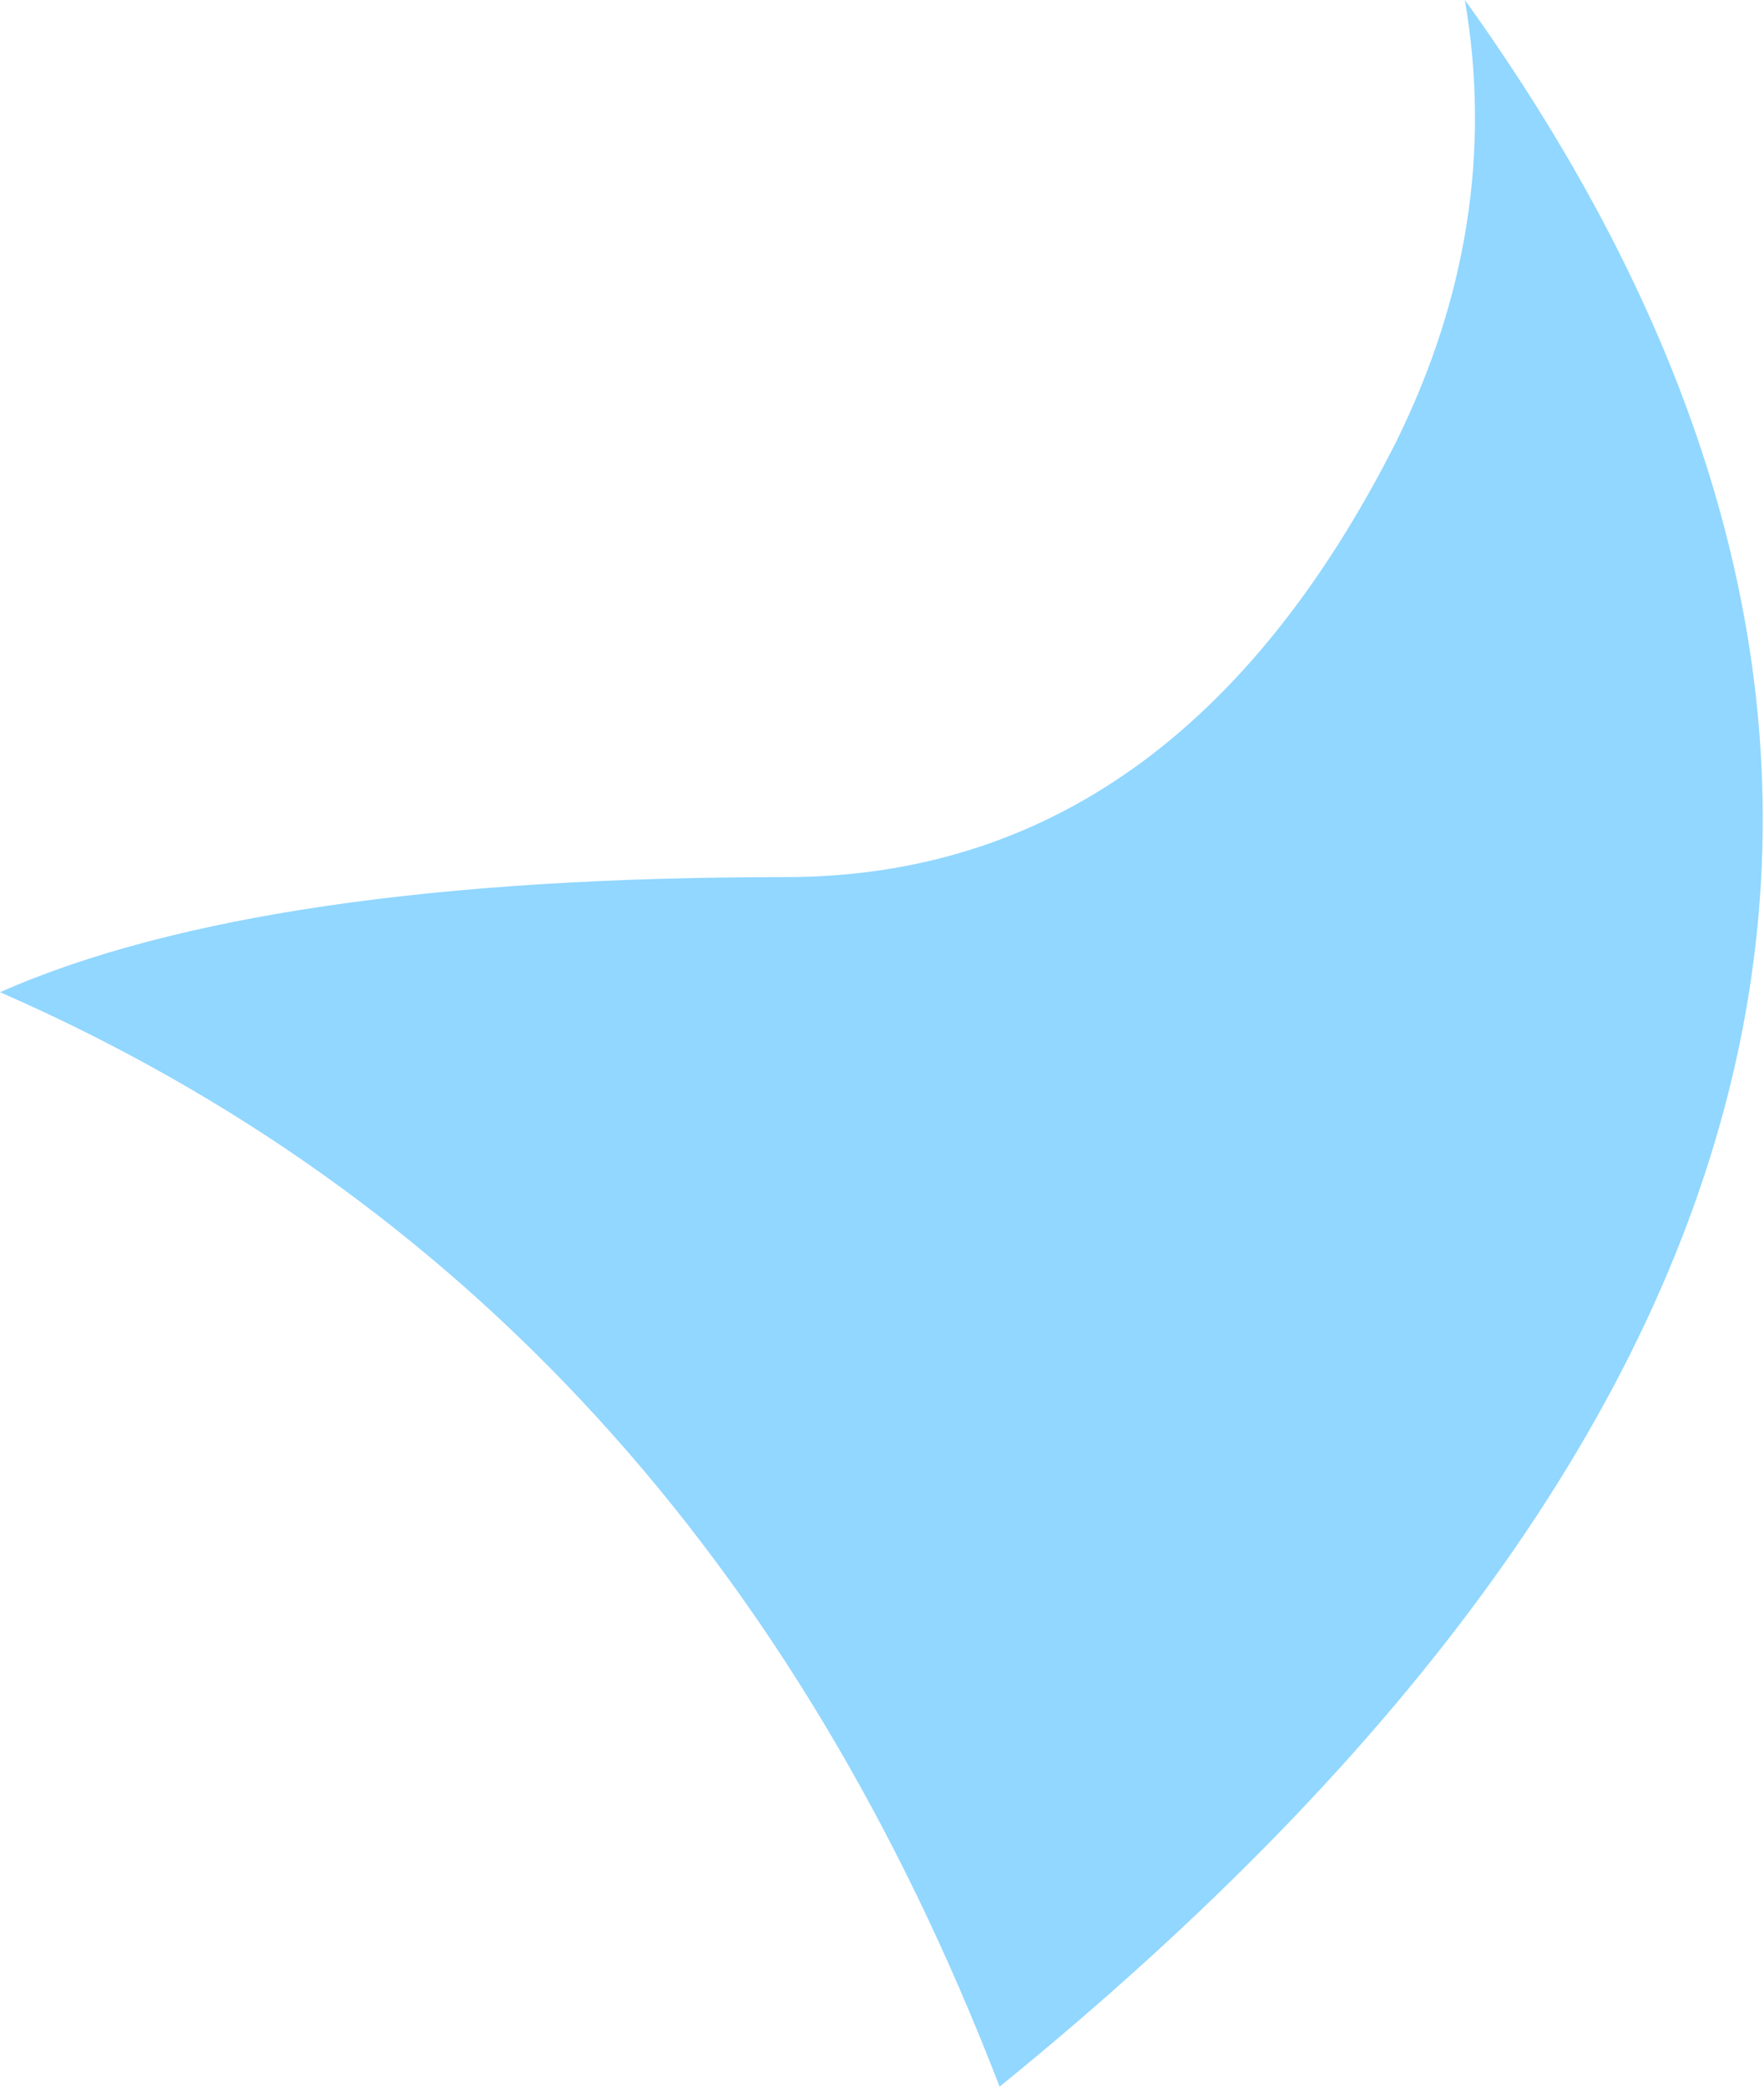 <?xml version="1.0" encoding="UTF-8" standalone="no"?>
<svg xmlns:ffdec="https://www.free-decompiler.com/flash" xmlns:xlink="http://www.w3.org/1999/xlink" ffdec:objectType="shape" height="40.8px" width="34.5px" xmlns="http://www.w3.org/2000/svg">
  <g transform="matrix(1.0, 0.0, 0.0, 1.0, -3.35, 92.4)">
    <path d="M3.35 -73.0 Q8.45 -75.25 18.7 -75.25 26.35 -75.25 30.65 -83.75 32.75 -88.0 32.0 -92.4 47.15 -71.3 22.9 -51.6 16.95 -67.05 3.35 -73.0" fill="#91d7ff" fill-rule="evenodd" stroke="none"/>
  </g>
</svg>
